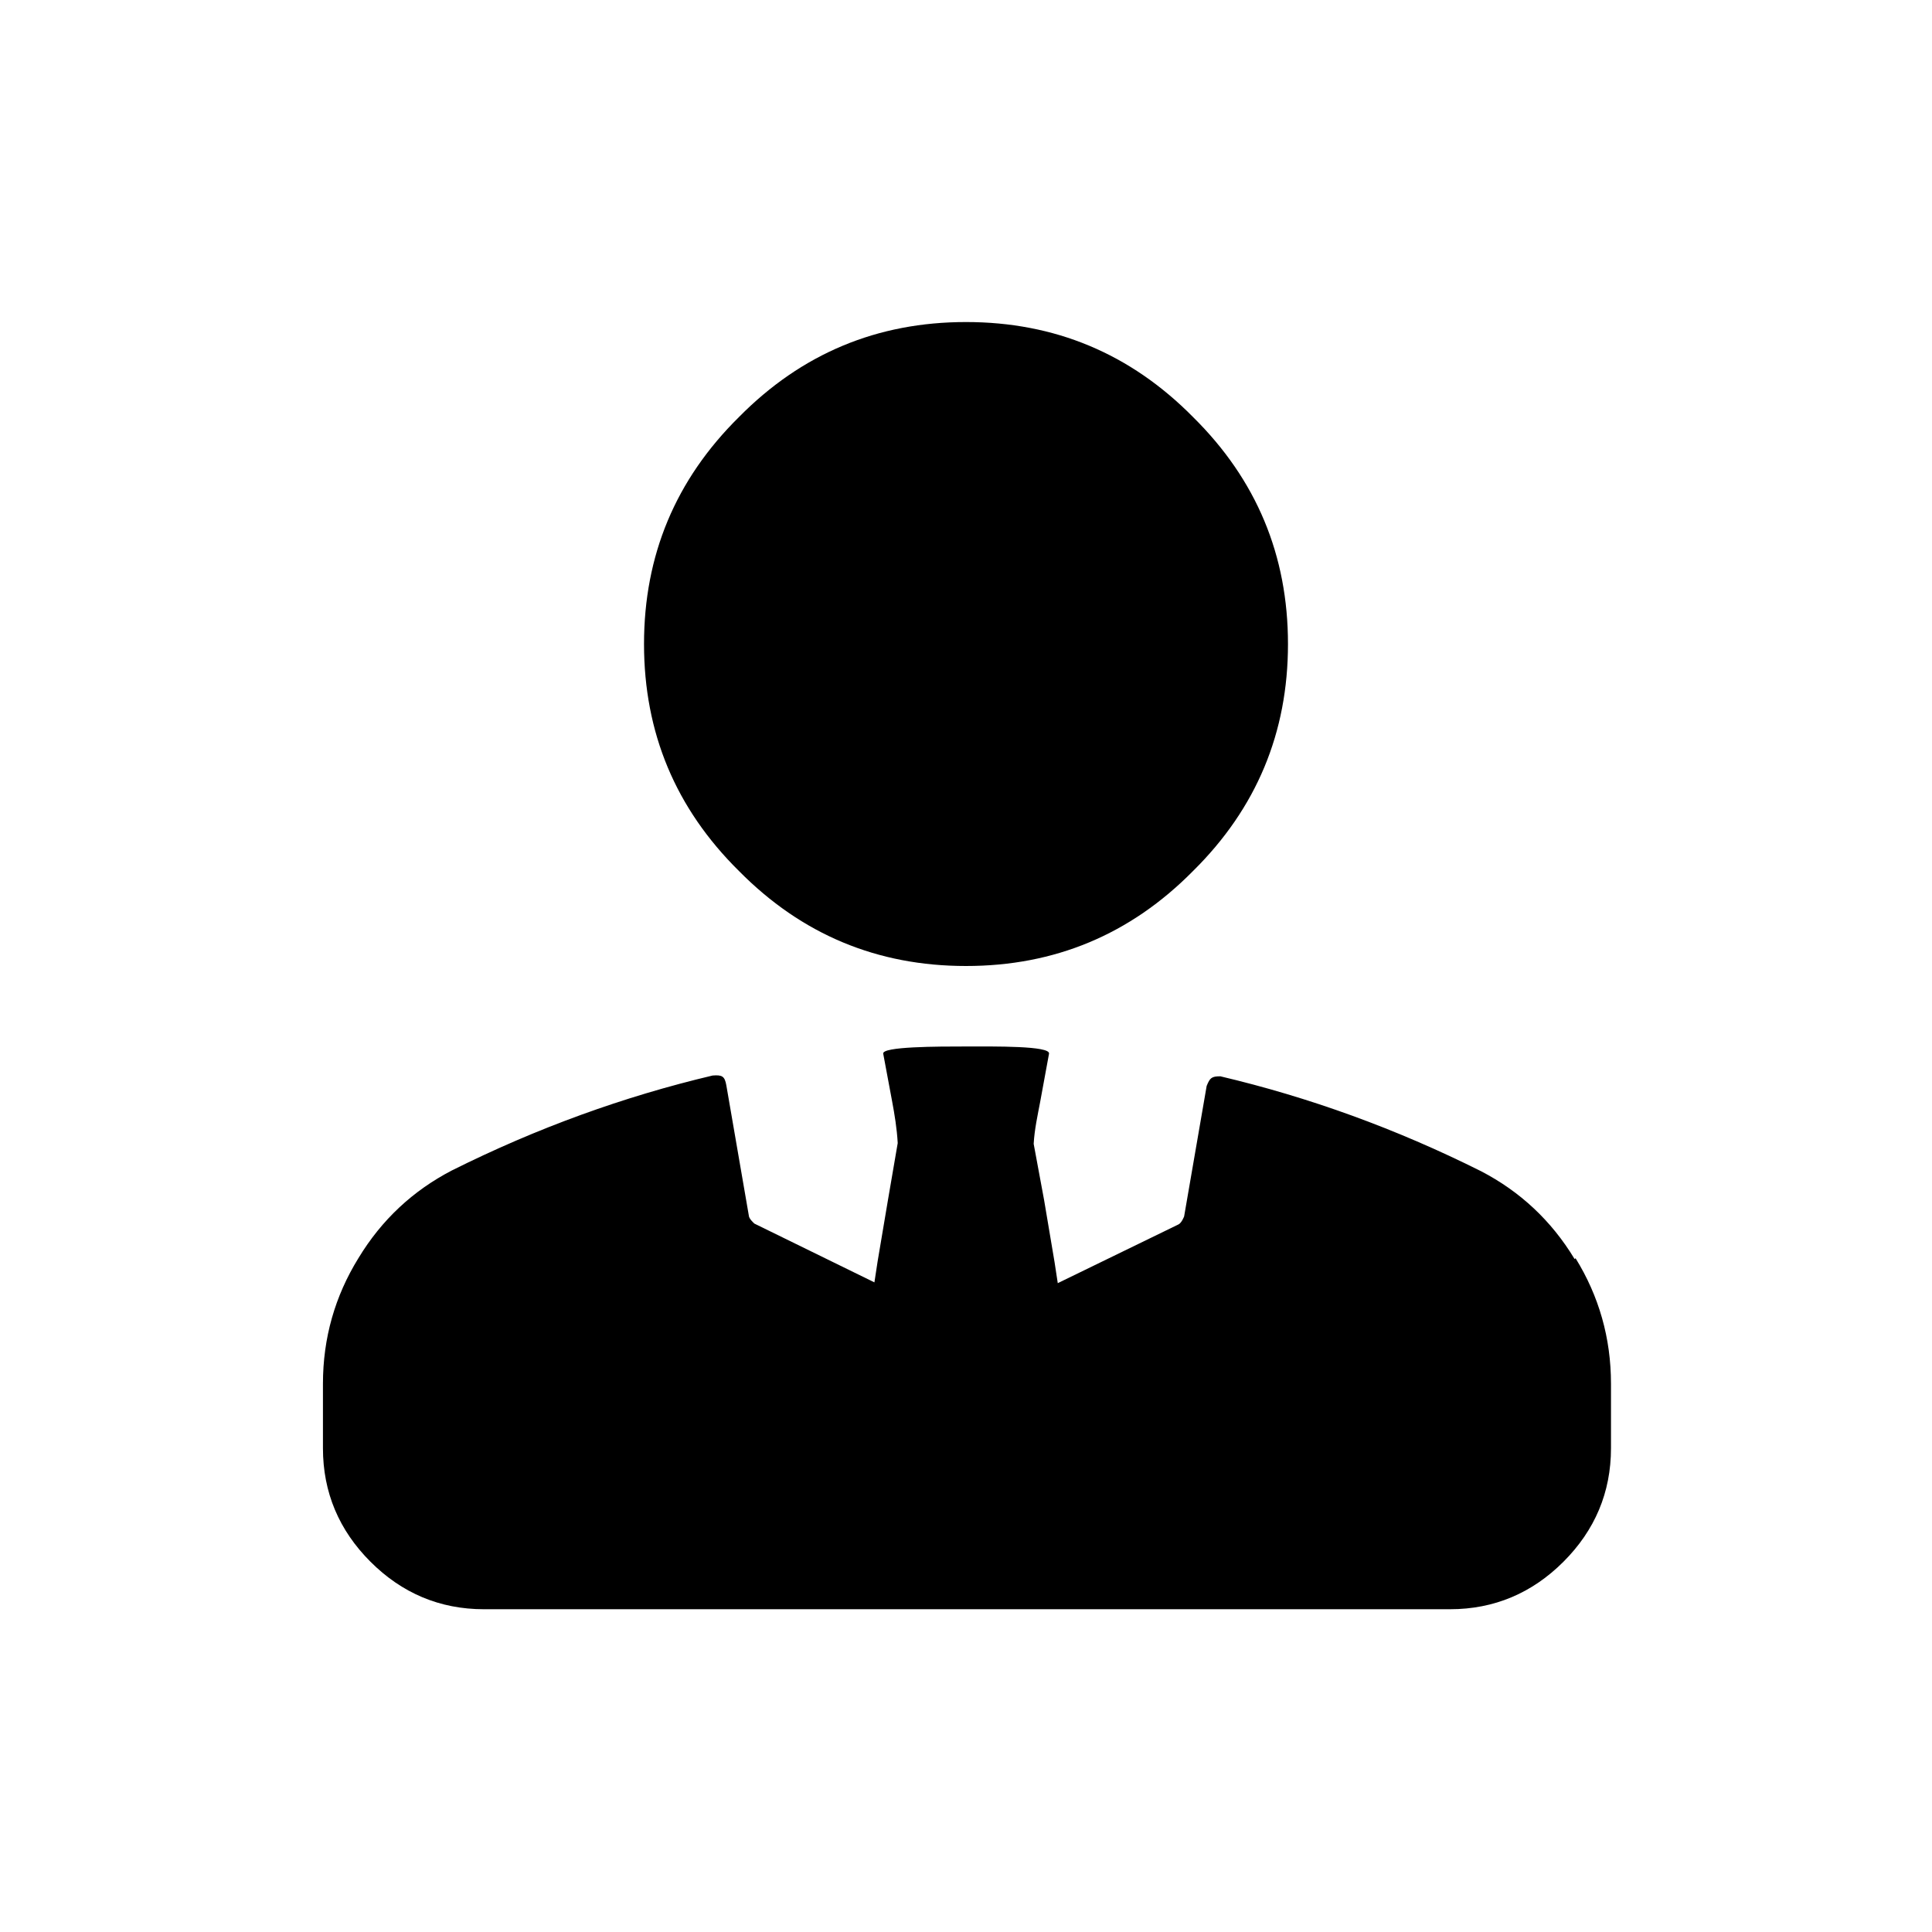 <!-- Generated by IcoMoon.io -->
<svg version="1.1" xmlns="http://www.w3.org/2000/svg" width="32" height="32" viewBox="0 0 32 32">
<path d="M26.080 20.853c-0.387-0.64-0.907-1.12-1.547-1.453-1.413-0.707-2.853-1.227-4.32-1.573-0.147 0-0.173 0.027-0.227 0.16l-0.373 2.16c0 0-0.040 0.107-0.093 0.133l-2 0.973-0.053-0.347-0.173-1.027-0.173-0.933c0.013-0.24 0.067-0.48 0.107-0.693l0.147-0.8c0.027-0.133-0.907-0.12-1.373-0.12s-1.4 0-1.373 0.12l0.147 0.787c0.040 0.213 0.080 0.453 0.093 0.693l-0.16 0.933-0.173 1.027-0.053 0.347-1.987-0.973c0 0-0.093-0.080-0.093-0.133l-0.373-2.16c-0.027-0.147-0.067-0.173-0.227-0.16-1.467 0.347-2.907 0.867-4.32 1.573-0.64 0.333-1.16 0.813-1.547 1.453-0.387 0.627-0.587 1.32-0.587 2.080v1.067c0 0.733 0.267 1.36 0.787 1.88s1.147 0.787 1.88 0.787h16c0.733 0 1.36-0.267 1.88-0.787s0.787-1.147 0.787-1.88v-1.067c0-0.76-0.2-1.453-0.587-2.080l-0.013 0.013z"></path>
<path d="M16 16c1.467 0 2.72-0.52 3.76-1.573 1.053-1.040 1.573-2.293 1.573-3.76s-0.52-2.72-1.573-3.76c-1.040-1.053-2.293-1.573-3.76-1.573s-2.72 0.52-3.76 1.573c-1.053 1.040-1.573 2.293-1.573 3.76s0.52 2.72 1.573 3.76c1.040 1.053 2.293 1.573 3.76 1.573z"></path>
</svg>
